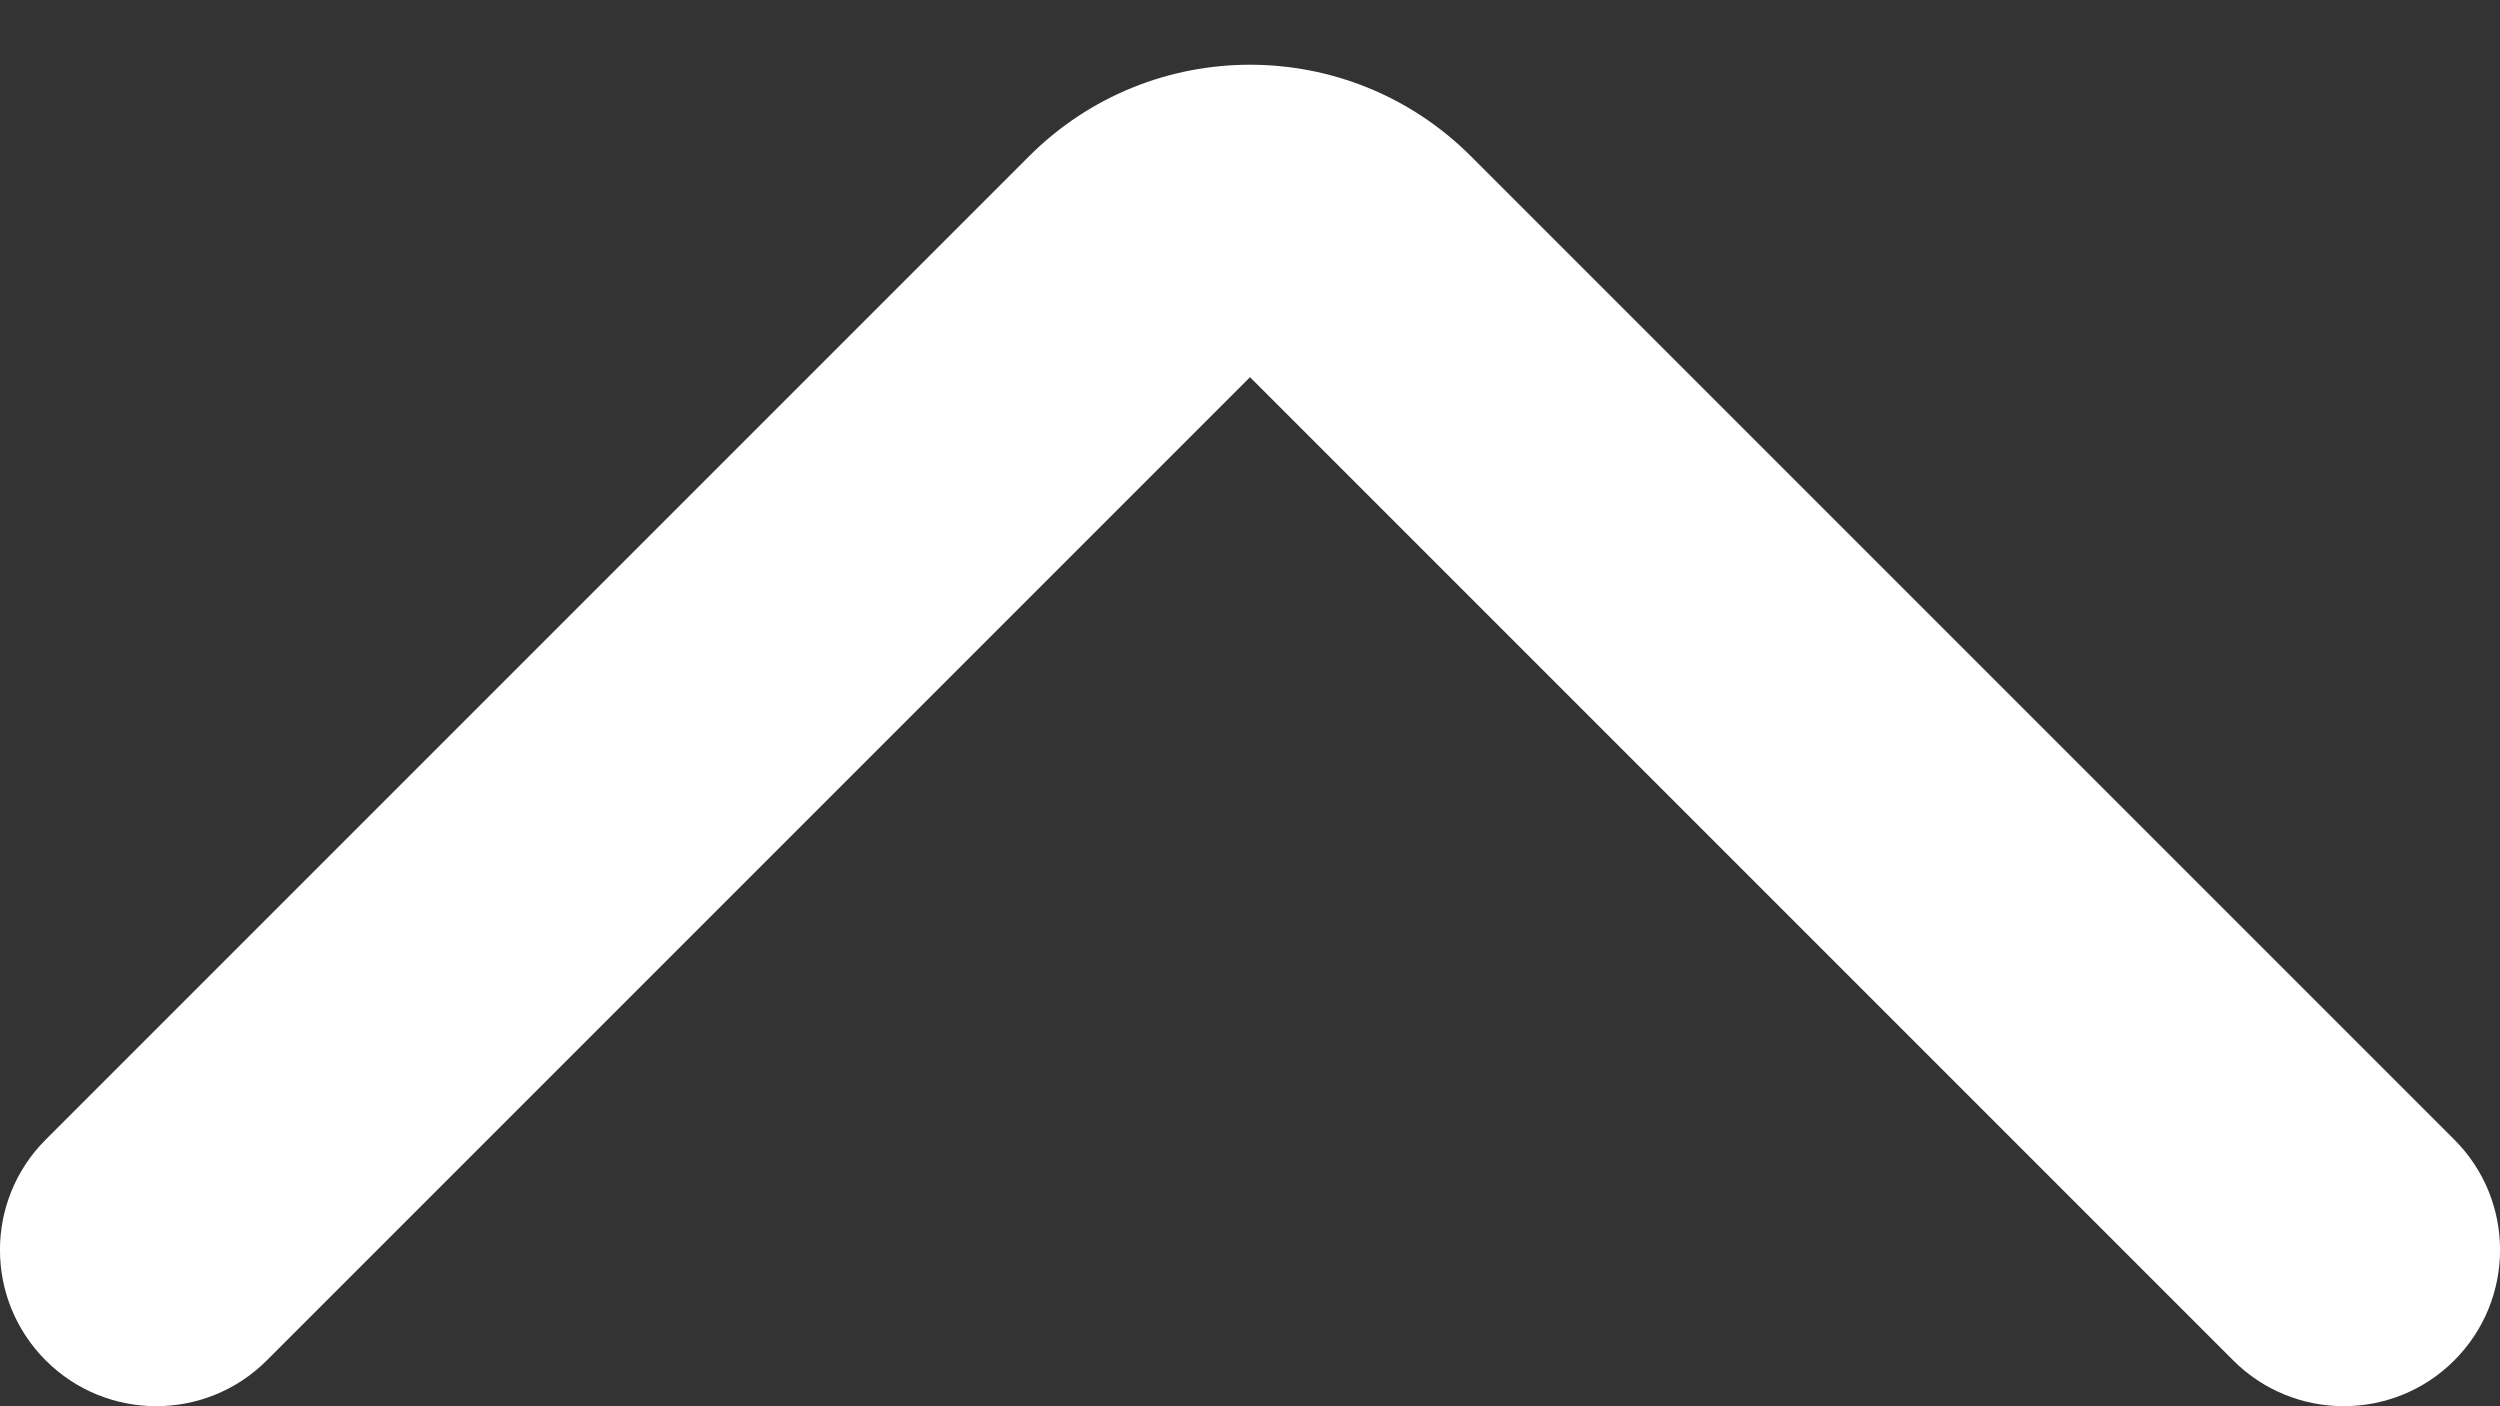 <svg width="16" height="9" viewBox="0 0 16 9" fill="none" xmlns="http://www.w3.org/2000/svg">
<rect x="0" y="0" width="16" height="9" fill="#333333" stroke="none"/>
<path fill-rule="evenodd" clip-rule="evenodd" d="M15.707 8.707C15.317 9.097 14.683 9.097 14.293 8.707L8 2.414L1.707 8.707C1.317 9.097 0.683 9.097 0.293 8.707C-0.098 8.316 -0.098 7.683 0.293 7.293L6.586 1C7.367 0.219 8.633 0.219 9.414 1L15.707 7.293C16.098 7.683 16.098 8.316 15.707 8.707Z" fill="white"/>
</svg>
